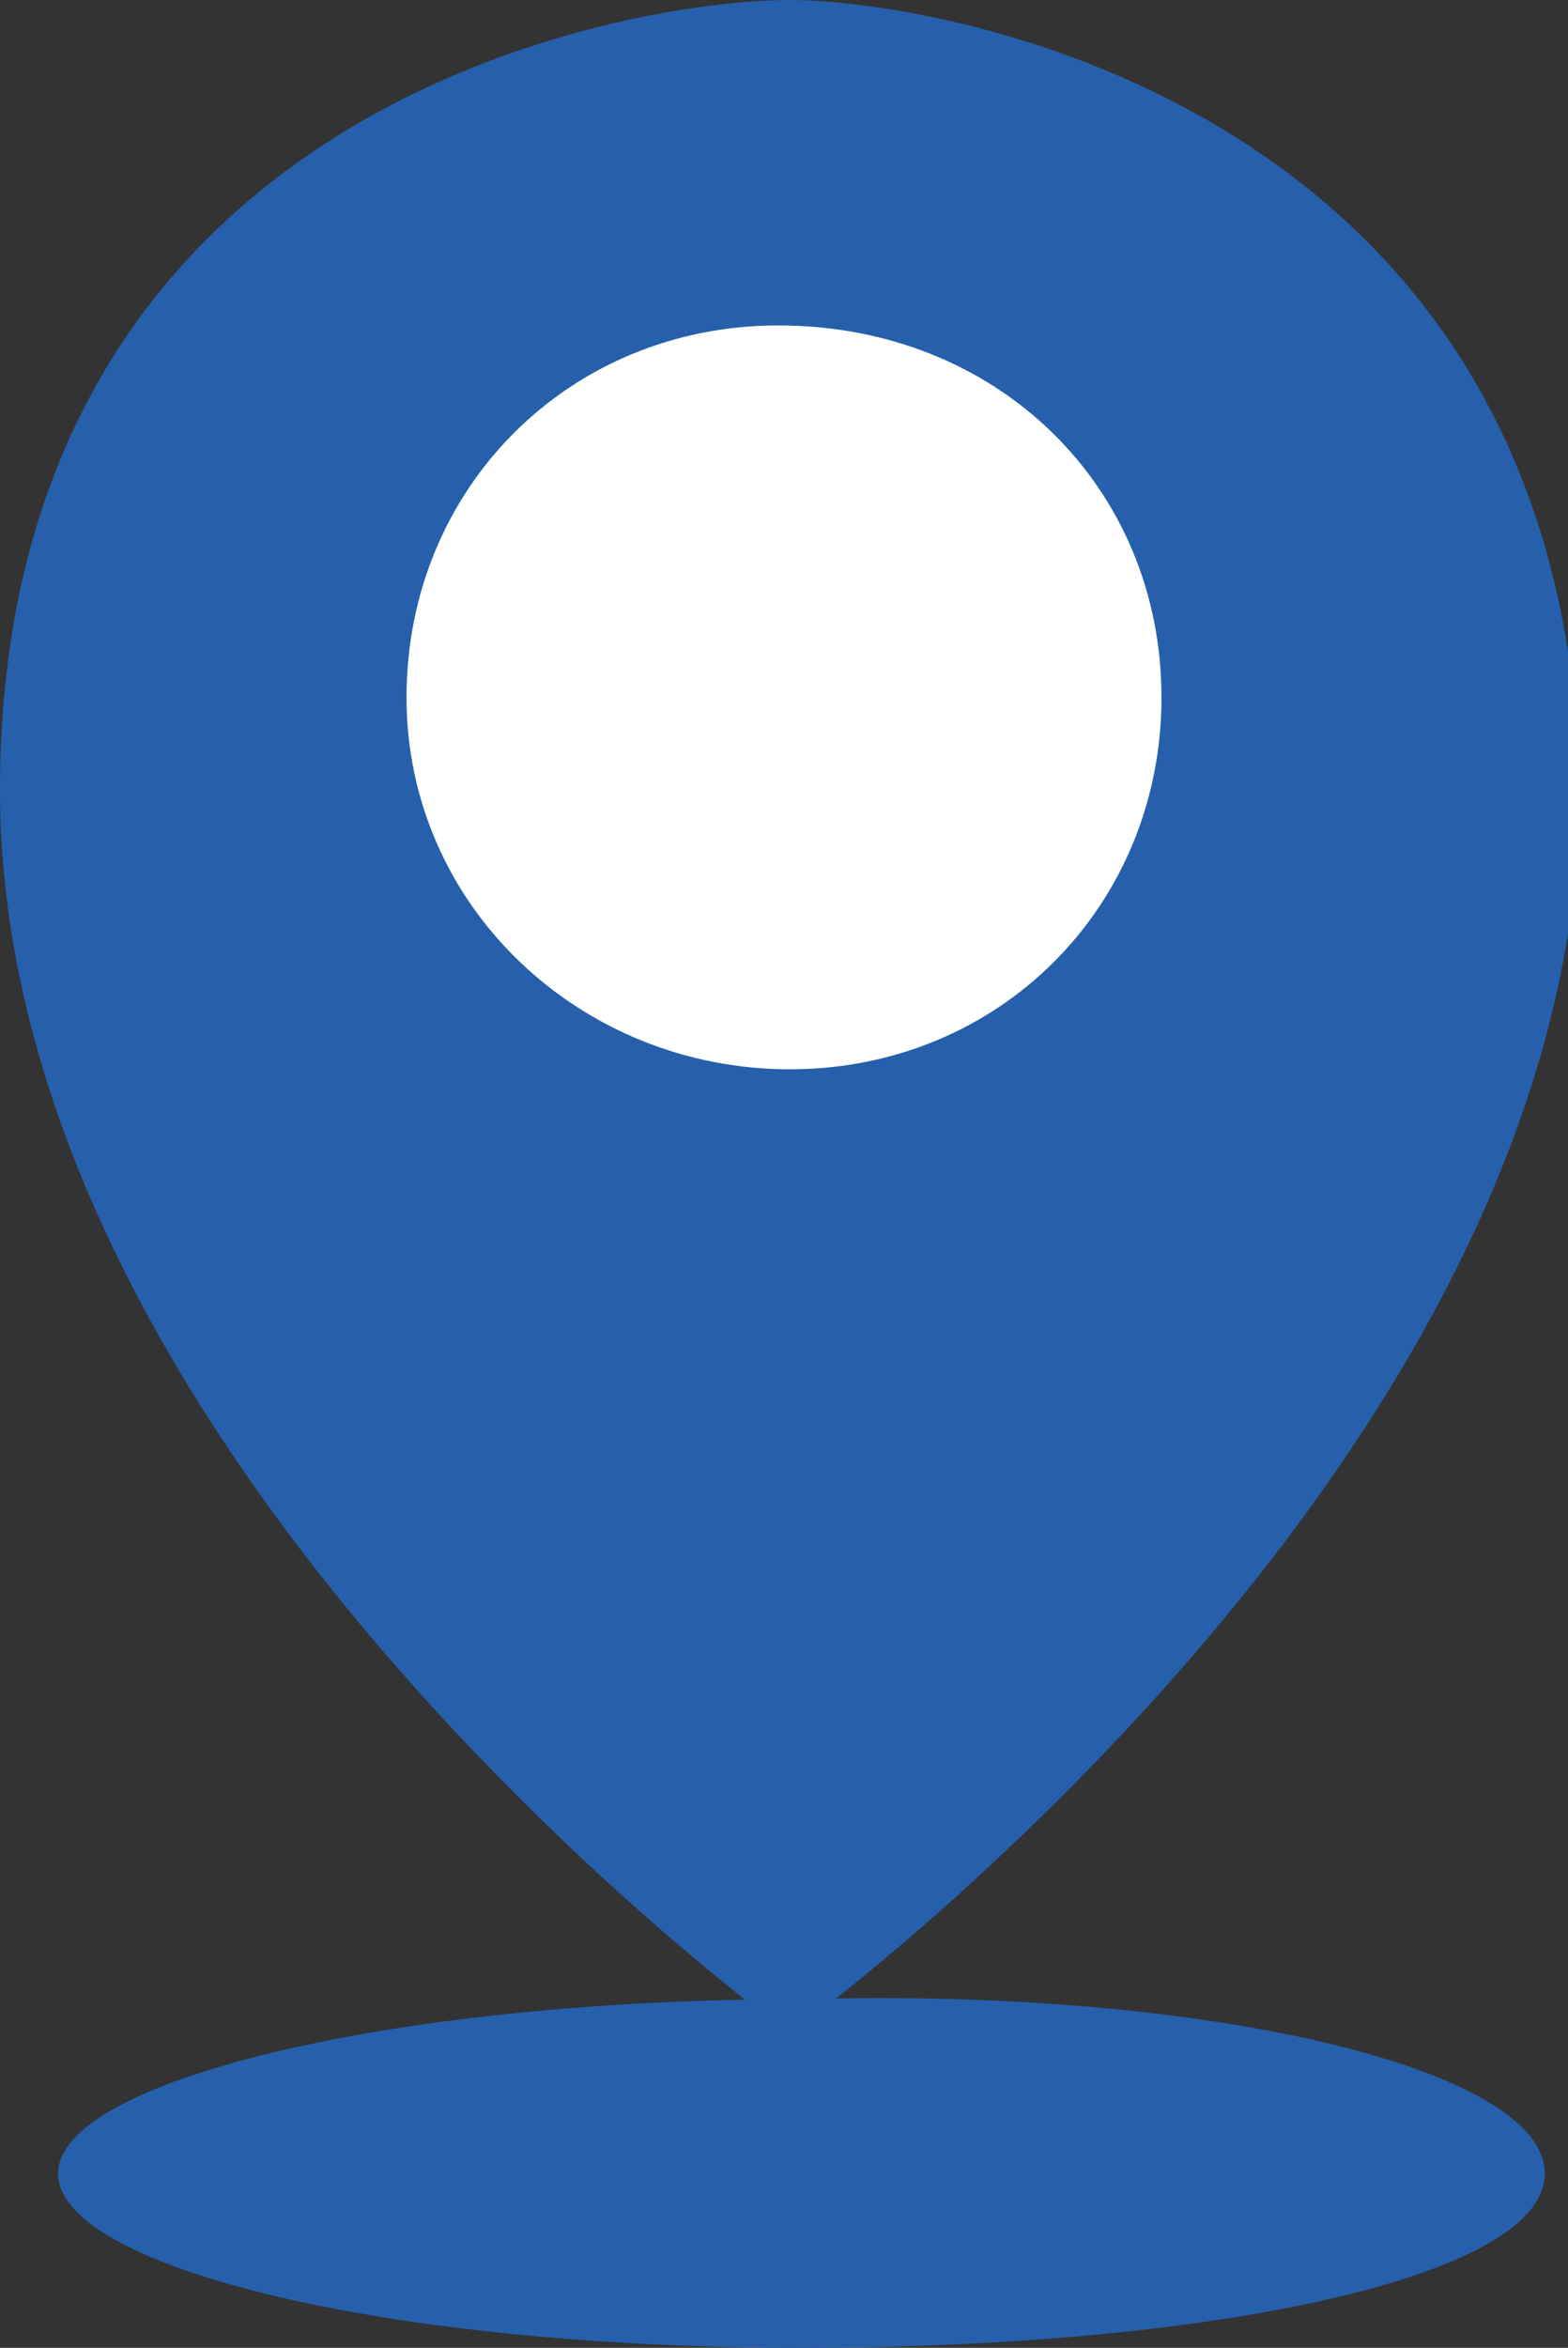 <?xml version="1.0" encoding="utf-8"?>
<!-- Generator: Adobe Illustrator 22.0.1, SVG Export Plug-In . SVG Version: 6.00 Build 0)  -->
<svg version="1.1" id="レイヤー_1" xmlns="http://www.w3.org/2000/svg" xmlns:xlink="http://www.w3.org/1999/xlink" x="0px"
	 y="0px" viewBox="0 0 13.5 20.2" style="enable-background:new 0 0 13.5 20.2;" xml:space="preserve">
<rect x="0" y="0" width="13.5" height="20.2" fill="#333333" stroke="none"/>
<style type="text/css">
	.st0{fill:#2660AC;}
	.st1{fill:#FFFFFF;}
</style>
<g id="XMLID_276_">
	<g id="XMLID_278_">
		<path id="XMLID_280_" class="st0" d="M6.8,0C5.4,0,0,0.9,0,6.8c0,5.8,6.8,10.7,6.8,10.7s6.8-4.9,6.8-10.7C13.5,0.9,8.1,0,6.8,0z"
			/>
		<path id="XMLID_279_" class="st1" d="M10,6c0,1.8-1.4,3.2-3.2,3.2C5,9.2,3.5,7.8,3.5,6c0-1.8,1.4-3.2,3.2-3.2C8.6,2.8,10,4.2,10,6
			z"/>
	</g>
	<path id="XMLID_277_" class="st0" d="M13.3,18.7c0,0.9-2.9,1.5-6.4,1.5c-3.6,0-6.4-0.7-6.4-1.5s2.9-1.5,6.4-1.5
		C10.4,17.1,13.3,17.8,13.3,18.7z"/>
</g>
</svg>
